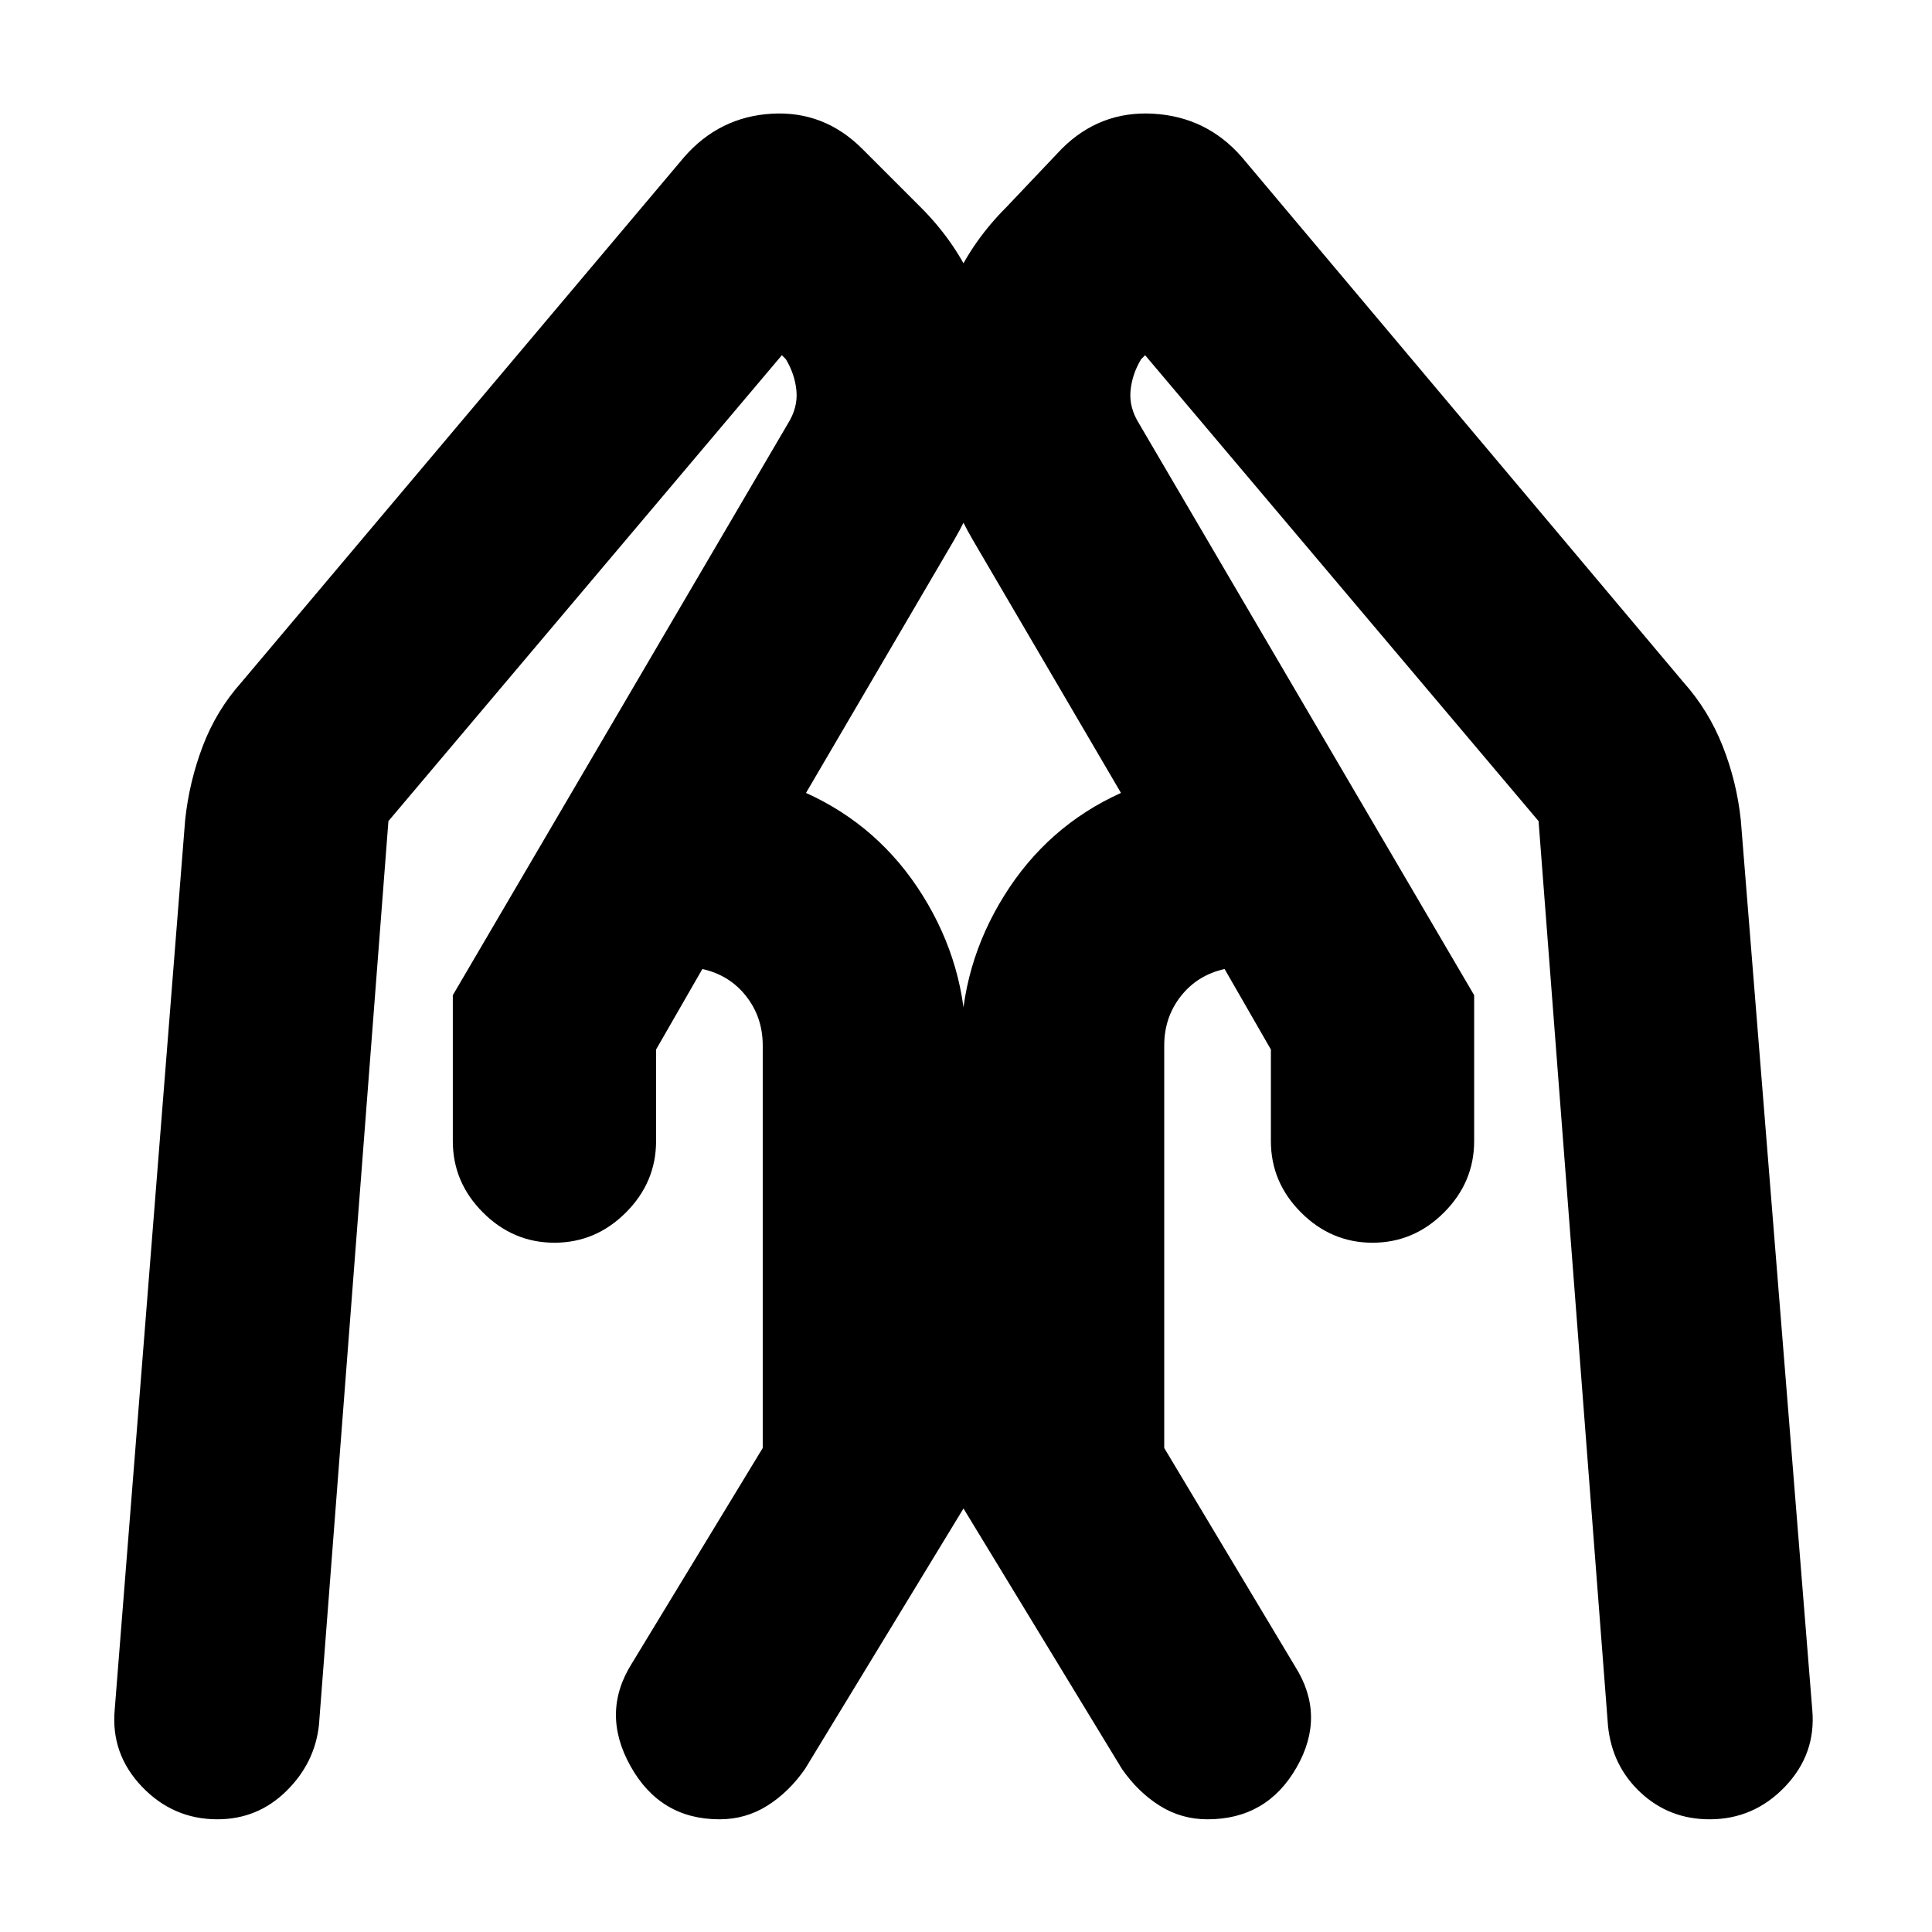 <svg xmlns="http://www.w3.org/2000/svg" height="24" viewBox="0 -960 960 960" width="24"><path d="M732.5-465.5v72.5q0 20.5-15 35.5t-35.5 15q-20.5 0-35.5-15t-15-35.5v-45.5l-23-40q-13.5 3-21.75 13.5t-8.25 24.5v200l65 108.5q15.5 24.5.75 50.25T600-56q-13 0-23.75-6.75T557.5-81l-80-131.5v-228q0-40 21.5-74.5t58-51l-73.5-125.5q-24-41-20-87T500-857l27.5-29q19-19 45.5-17.5t44 21.5l219.5 261q12.5 14 19.5 31.75t9 36.75l35.5 442q2 22-13.5 38.25T849.5-56q-20 0-34.25-13.25T799-102.5L764.5-552 569-783.5l-2 2q-4.5 7.5-5.25 15.75T566-749.5l166.5 284Zm-507.5 0 166.5-284q5-8 4.25-16.25t-5.25-15.75l-2-2L193-552l-34.5 449q-2 19-16.25 33T108-56q-22 0-37.5-16.25T57-110.5l35-442q2-19 8.75-36.75T120-621l220-261q17.5-20 43.5-21.5t45 17.5l29 29q32.5 32.5 36.5 78.5t-20 87L400.5-566q36.5 16.5 58 51t21.5 74.5v228L400-81q-8 11.5-18.75 18.25T357.5-56q-29.5 0-44.25-26.5t.75-51l65-107v-200q0-14-8.25-24.5T349-478.5l-23 40v45.5q0 20.5-15 35.5t-35.5 15q-20.5 0-35.5-15T225-393v-72.5Z"/></svg>